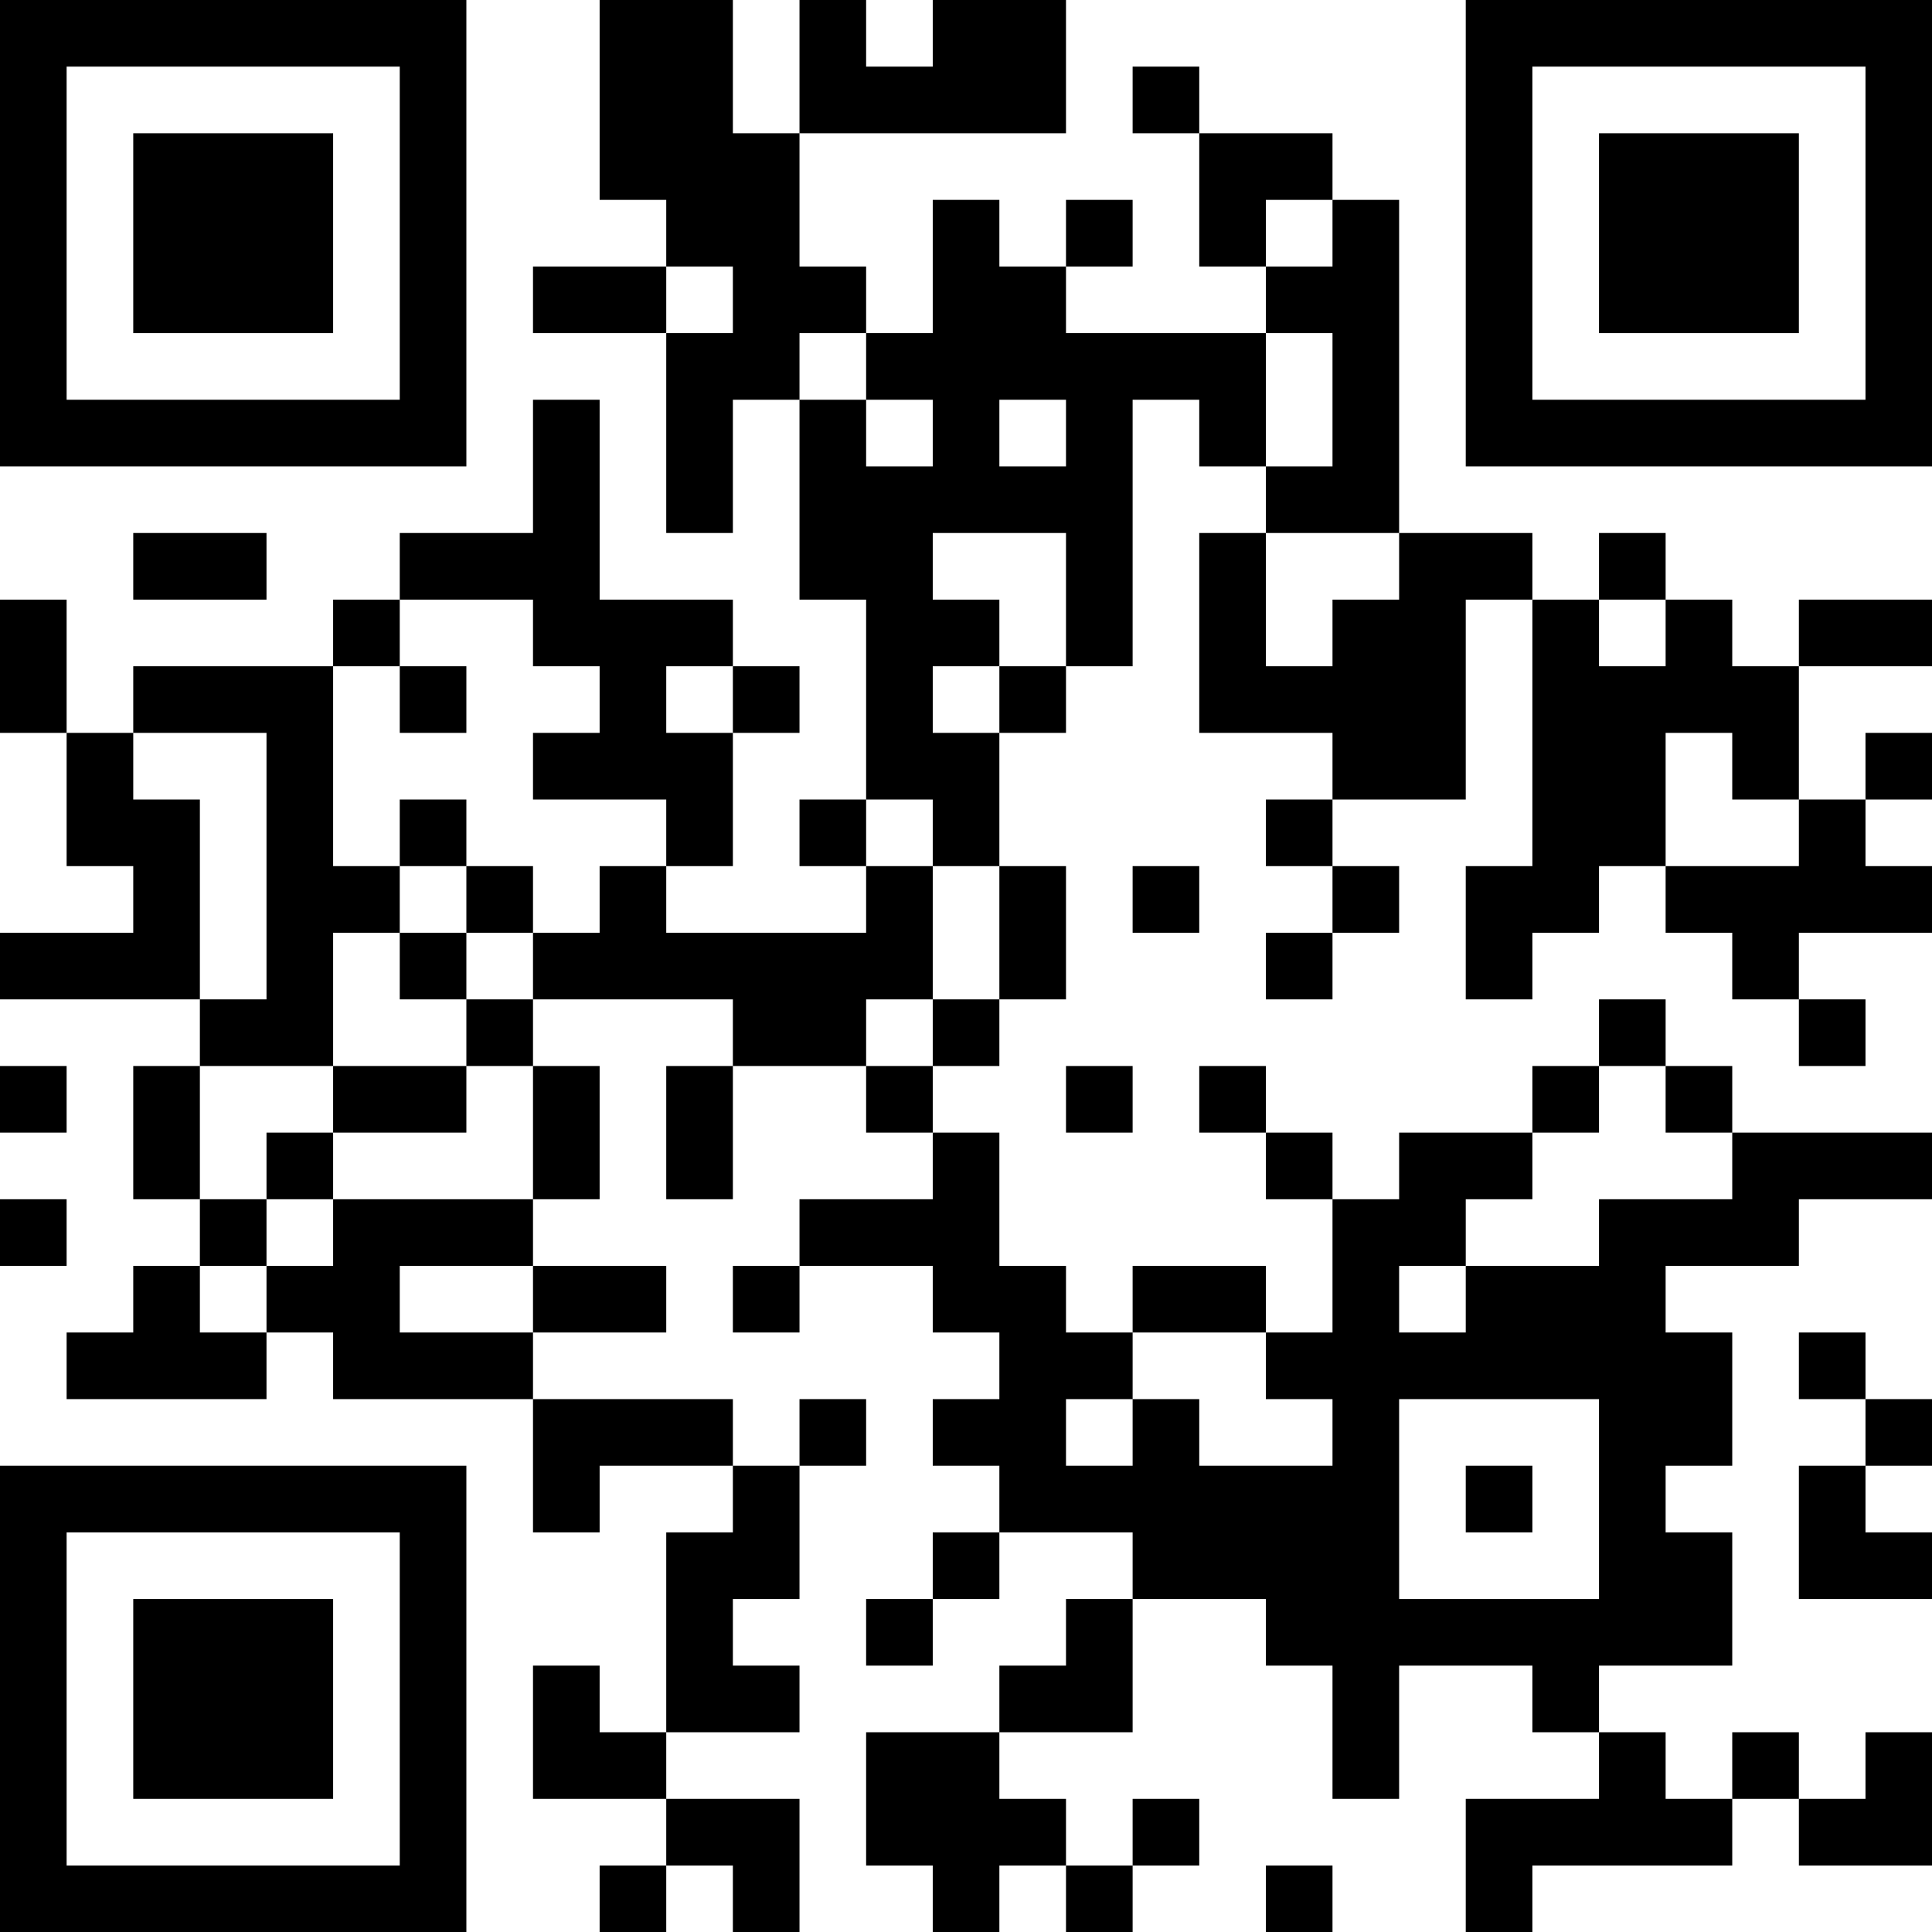 <?xml version="1.0" encoding="UTF-8"?>
<svg xmlns="http://www.w3.org/2000/svg" version="1.1" width="200" height="200" viewBox="0 0 200 200"><rect x="0" y="0" width="200" height="200" fill="#ffffff"/><g transform="scale(6.897)"><g transform="translate(0,0)"><path fill-rule="evenodd" d="M9 0L9 3L10 3L10 4L8 4L8 5L10 5L10 8L11 8L11 6L12 6L12 9L13 9L13 12L12 12L12 13L13 13L13 14L10 14L10 13L11 13L11 11L12 11L12 10L11 10L11 9L9 9L9 6L8 6L8 8L6 8L6 9L5 9L5 10L2 10L2 11L1 11L1 9L0 9L0 11L1 11L1 13L2 13L2 14L0 14L0 15L3 15L3 16L2 16L2 18L3 18L3 19L2 19L2 20L1 20L1 21L4 21L4 20L5 20L5 21L8 21L8 23L9 23L9 22L11 22L11 23L10 23L10 26L9 26L9 25L8 25L8 27L10 27L10 28L9 28L9 29L10 29L10 28L11 28L11 29L12 29L12 27L10 27L10 26L12 26L12 25L11 25L11 24L12 24L12 22L13 22L13 21L12 21L12 22L11 22L11 21L8 21L8 20L10 20L10 19L8 19L8 18L9 18L9 16L8 16L8 15L11 15L11 16L10 16L10 18L11 18L11 16L13 16L13 17L14 17L14 18L12 18L12 19L11 19L11 20L12 20L12 19L14 19L14 20L15 20L15 21L14 21L14 22L15 22L15 23L14 23L14 24L13 24L13 25L14 25L14 24L15 24L15 23L17 23L17 24L16 24L16 25L15 25L15 26L13 26L13 28L14 28L14 29L15 29L15 28L16 28L16 29L17 29L17 28L18 28L18 27L17 27L17 28L16 28L16 27L15 27L15 26L17 26L17 24L19 24L19 25L20 25L20 27L21 27L21 25L23 25L23 26L24 26L24 27L22 27L22 29L23 29L23 28L26 28L26 27L27 27L27 28L29 28L29 26L28 26L28 27L27 27L27 26L26 26L26 27L25 27L25 26L24 26L24 25L26 25L26 23L25 23L25 22L26 22L26 20L25 20L25 19L27 19L27 18L29 18L29 17L26 17L26 16L25 16L25 15L24 15L24 16L23 16L23 17L21 17L21 18L20 18L20 17L19 17L19 16L18 16L18 17L19 17L19 18L20 18L20 20L19 20L19 19L17 19L17 20L16 20L16 19L15 19L15 17L14 17L14 16L15 16L15 15L16 15L16 13L15 13L15 11L16 11L16 10L17 10L17 6L18 6L18 7L19 7L19 8L18 8L18 11L20 11L20 12L19 12L19 13L20 13L20 14L19 14L19 15L20 15L20 14L21 14L21 13L20 13L20 12L22 12L22 9L23 9L23 13L22 13L22 15L23 15L23 14L24 14L24 13L25 13L25 14L26 14L26 15L27 15L27 16L28 16L28 15L27 15L27 14L29 14L29 13L28 13L28 12L29 12L29 11L28 11L28 12L27 12L27 10L29 10L29 9L27 9L27 10L26 10L26 9L25 9L25 8L24 8L24 9L23 9L23 8L21 8L21 3L20 3L20 2L18 2L18 1L17 1L17 2L18 2L18 4L19 4L19 5L16 5L16 4L17 4L17 3L16 3L16 4L15 4L15 3L14 3L14 5L13 5L13 4L12 4L12 2L16 2L16 0L14 0L14 1L13 1L13 0L12 0L12 2L11 2L11 0ZM19 3L19 4L20 4L20 3ZM10 4L10 5L11 5L11 4ZM12 5L12 6L13 6L13 7L14 7L14 6L13 6L13 5ZM19 5L19 7L20 7L20 5ZM15 6L15 7L16 7L16 6ZM2 8L2 9L4 9L4 8ZM14 8L14 9L15 9L15 10L14 10L14 11L15 11L15 10L16 10L16 8ZM19 8L19 10L20 10L20 9L21 9L21 8ZM6 9L6 10L5 10L5 13L6 13L6 14L5 14L5 16L3 16L3 18L4 18L4 19L3 19L3 20L4 20L4 19L5 19L5 18L8 18L8 16L7 16L7 15L8 15L8 14L9 14L9 13L10 13L10 12L8 12L8 11L9 11L9 10L8 10L8 9ZM24 9L24 10L25 10L25 9ZM6 10L6 11L7 11L7 10ZM10 10L10 11L11 11L11 10ZM2 11L2 12L3 12L3 15L4 15L4 11ZM25 11L25 13L27 13L27 12L26 12L26 11ZM6 12L6 13L7 13L7 14L6 14L6 15L7 15L7 14L8 14L8 13L7 13L7 12ZM13 12L13 13L14 13L14 15L13 15L13 16L14 16L14 15L15 15L15 13L14 13L14 12ZM17 13L17 14L18 14L18 13ZM0 16L0 17L1 17L1 16ZM5 16L5 17L4 17L4 18L5 18L5 17L7 17L7 16ZM16 16L16 17L17 17L17 16ZM24 16L24 17L23 17L23 18L22 18L22 19L21 19L21 20L22 20L22 19L24 19L24 18L26 18L26 17L25 17L25 16ZM0 18L0 19L1 19L1 18ZM6 19L6 20L8 20L8 19ZM17 20L17 21L16 21L16 22L17 22L17 21L18 21L18 22L20 22L20 21L19 21L19 20ZM27 20L27 21L28 21L28 22L27 22L27 24L29 24L29 23L28 23L28 22L29 22L29 21L28 21L28 20ZM21 21L21 24L24 24L24 21ZM22 22L22 23L23 23L23 22ZM19 28L19 29L20 29L20 28ZM0 0L0 7L7 7L7 0ZM1 1L1 6L6 6L6 1ZM2 2L2 5L5 5L5 2ZM22 0L22 7L29 7L29 0ZM23 1L23 6L28 6L28 1ZM24 2L24 5L27 5L27 2ZM0 22L0 29L7 29L7 22ZM1 23L1 28L6 28L6 23ZM2 24L2 27L5 27L5 24Z" fill="#000000"/></g></g></svg>
